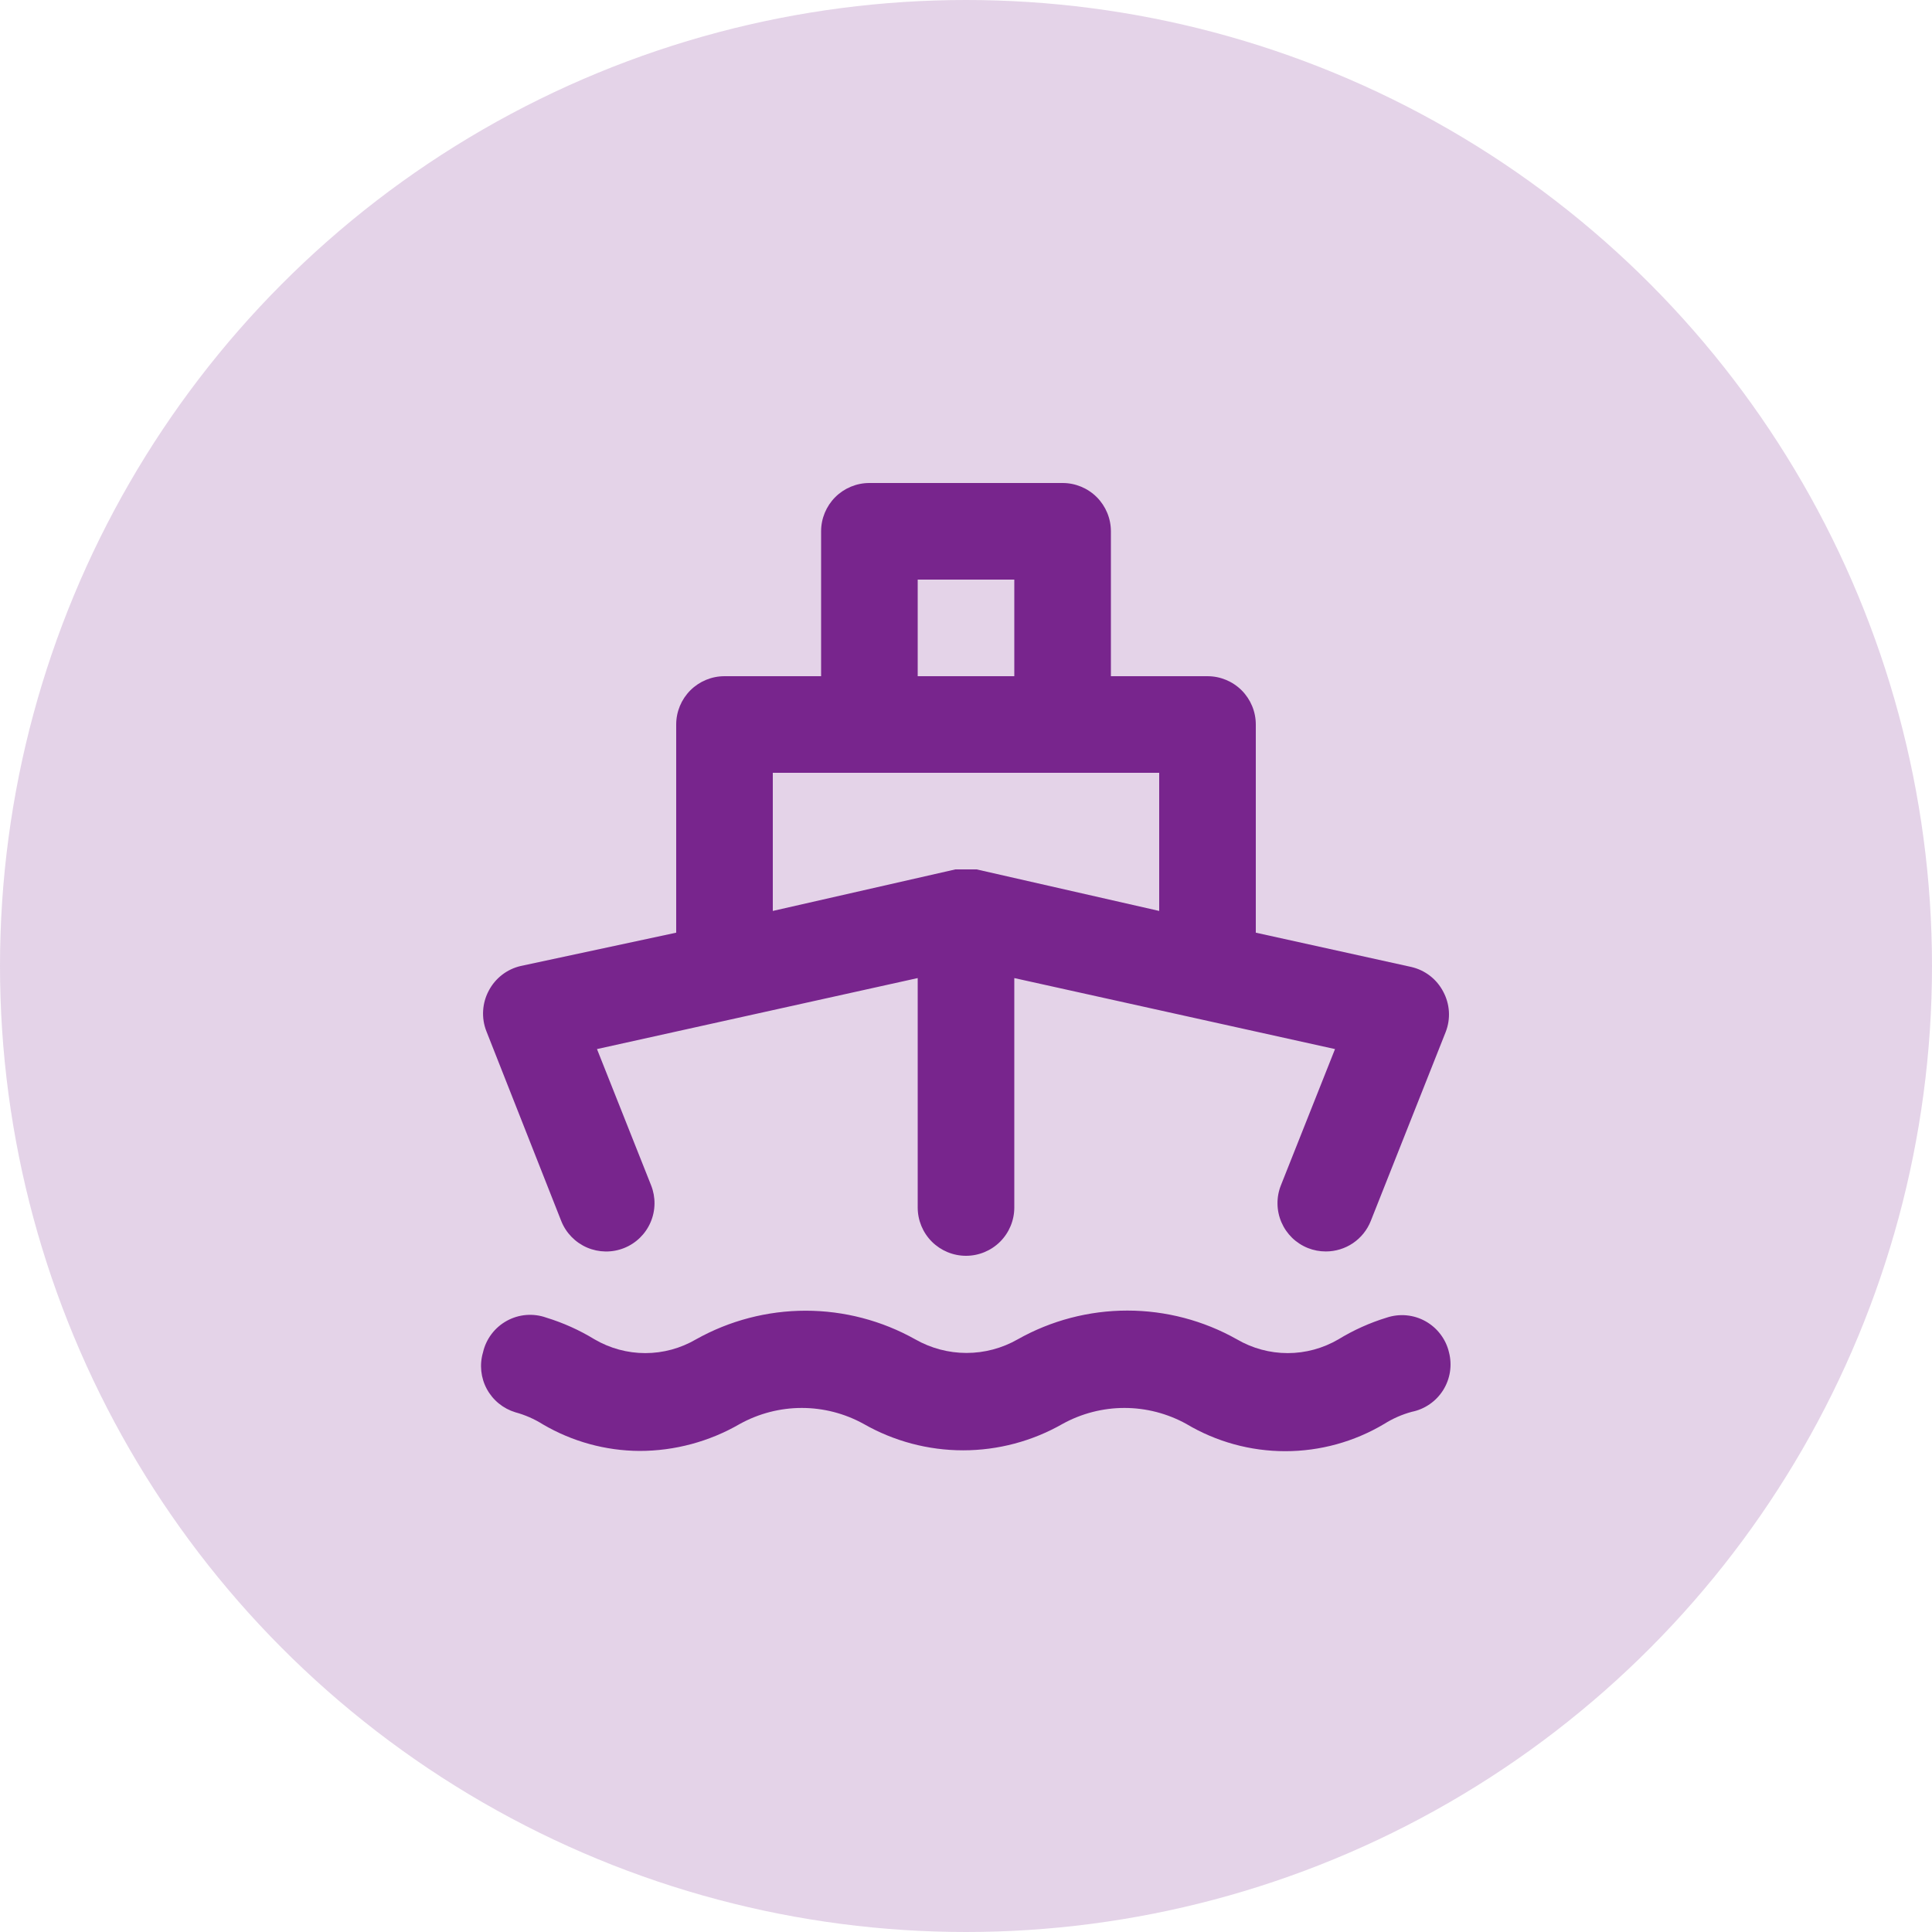 <svg width="60" height="60" viewBox="0 0 60 60" fill="none" xmlns="http://www.w3.org/2000/svg">
<circle opacity="0.2" cx="30" cy="30" r="30" fill="#78258D"/>
<path d="M17.43 37.92C17.577 38.29 17.866 38.586 18.231 38.744C18.597 38.901 19.01 38.907 19.38 38.76C19.75 38.613 20.047 38.325 20.204 37.959C20.362 37.593 20.367 37.18 20.22 36.81L18.54 32.58L28.5 30.375V37.5C28.5 37.898 28.658 38.279 28.939 38.561C29.221 38.842 29.602 39 30 39C30.398 39 30.779 38.842 31.061 38.561C31.342 38.279 31.5 37.898 31.5 37.5V30.375L41.46 32.58L39.78 36.81C39.707 36.993 39.671 37.189 39.674 37.386C39.676 37.583 39.718 37.778 39.796 37.959C39.874 38.14 39.987 38.304 40.128 38.442C40.27 38.579 40.437 38.687 40.62 38.76C40.797 38.83 40.985 38.865 41.175 38.865C41.476 38.865 41.769 38.775 42.018 38.607C42.267 38.438 42.459 38.199 42.57 37.92L44.895 32.055C44.975 31.852 45.01 31.634 44.997 31.417C44.984 31.199 44.923 30.987 44.82 30.795C44.72 30.604 44.58 30.436 44.409 30.304C44.238 30.172 44.041 30.079 43.83 30.03L39 28.965V22.5C39 22.102 38.842 21.721 38.561 21.439C38.279 21.158 37.898 21 37.5 21H34.5V16.5C34.5 16.102 34.342 15.721 34.061 15.439C33.779 15.158 33.398 15 33 15H27C26.602 15 26.221 15.158 25.939 15.439C25.658 15.721 25.5 16.102 25.5 16.5V21H22.5C22.102 21 21.721 21.158 21.439 21.439C21.158 21.721 21 22.102 21 22.5V28.965L16.17 30C15.96 30.049 15.762 30.142 15.592 30.274C15.421 30.406 15.28 30.574 15.18 30.765C15.077 30.957 15.017 31.169 15.004 31.387C14.991 31.604 15.025 31.822 15.105 32.025L17.43 37.92ZM28.5 18H31.5V21H28.5V18ZM24 24H36V28.29L30.33 27H30.18H30H29.82H29.67L24 28.29V24ZM43.065 40.92C42.539 41.081 42.035 41.308 41.565 41.595C41.087 41.874 40.544 42.022 39.99 42.022C39.437 42.022 38.893 41.874 38.415 41.595C37.376 41.009 36.203 40.701 35.01 40.701C33.817 40.701 32.644 41.009 31.605 41.595C31.121 41.871 30.573 42.017 30.015 42.017C29.458 42.017 28.91 41.871 28.425 41.595C27.385 41.012 26.213 40.705 25.02 40.705C23.828 40.705 22.655 41.012 21.615 41.595C21.137 41.874 20.594 42.022 20.04 42.022C19.487 42.022 18.943 41.874 18.465 41.595C17.995 41.308 17.491 41.081 16.965 40.92C16.766 40.849 16.553 40.821 16.342 40.838C16.131 40.855 15.926 40.917 15.74 41.019C15.555 41.121 15.393 41.261 15.265 41.43C15.137 41.599 15.047 41.794 15 42C14.888 42.38 14.931 42.789 15.119 43.137C15.308 43.486 15.626 43.745 16.005 43.86C16.307 43.942 16.595 44.068 16.86 44.235C17.77 44.769 18.805 45.054 19.86 45.06C20.956 45.06 22.032 44.77 22.98 44.22C23.568 43.896 24.229 43.725 24.9 43.725C25.572 43.725 26.232 43.896 26.82 44.22C27.761 44.758 28.826 45.041 29.91 45.041C30.994 45.041 32.059 44.758 33 44.22C33.588 43.896 34.249 43.725 34.92 43.725C35.592 43.725 36.252 43.896 36.84 44.22C37.77 44.775 38.832 45.068 39.915 45.068C40.998 45.068 42.06 44.775 42.99 44.22C43.255 44.053 43.543 43.927 43.845 43.845C44.045 43.805 44.234 43.724 44.401 43.608C44.569 43.492 44.711 43.343 44.819 43.171C44.927 42.998 44.999 42.805 45.03 42.604C45.061 42.403 45.051 42.197 45 42C44.953 41.797 44.863 41.606 44.737 41.44C44.612 41.273 44.453 41.135 44.271 41.033C44.089 40.931 43.888 40.869 43.68 40.849C43.472 40.83 43.263 40.854 43.065 40.92Z" fill="#78258D"/>
</svg>
